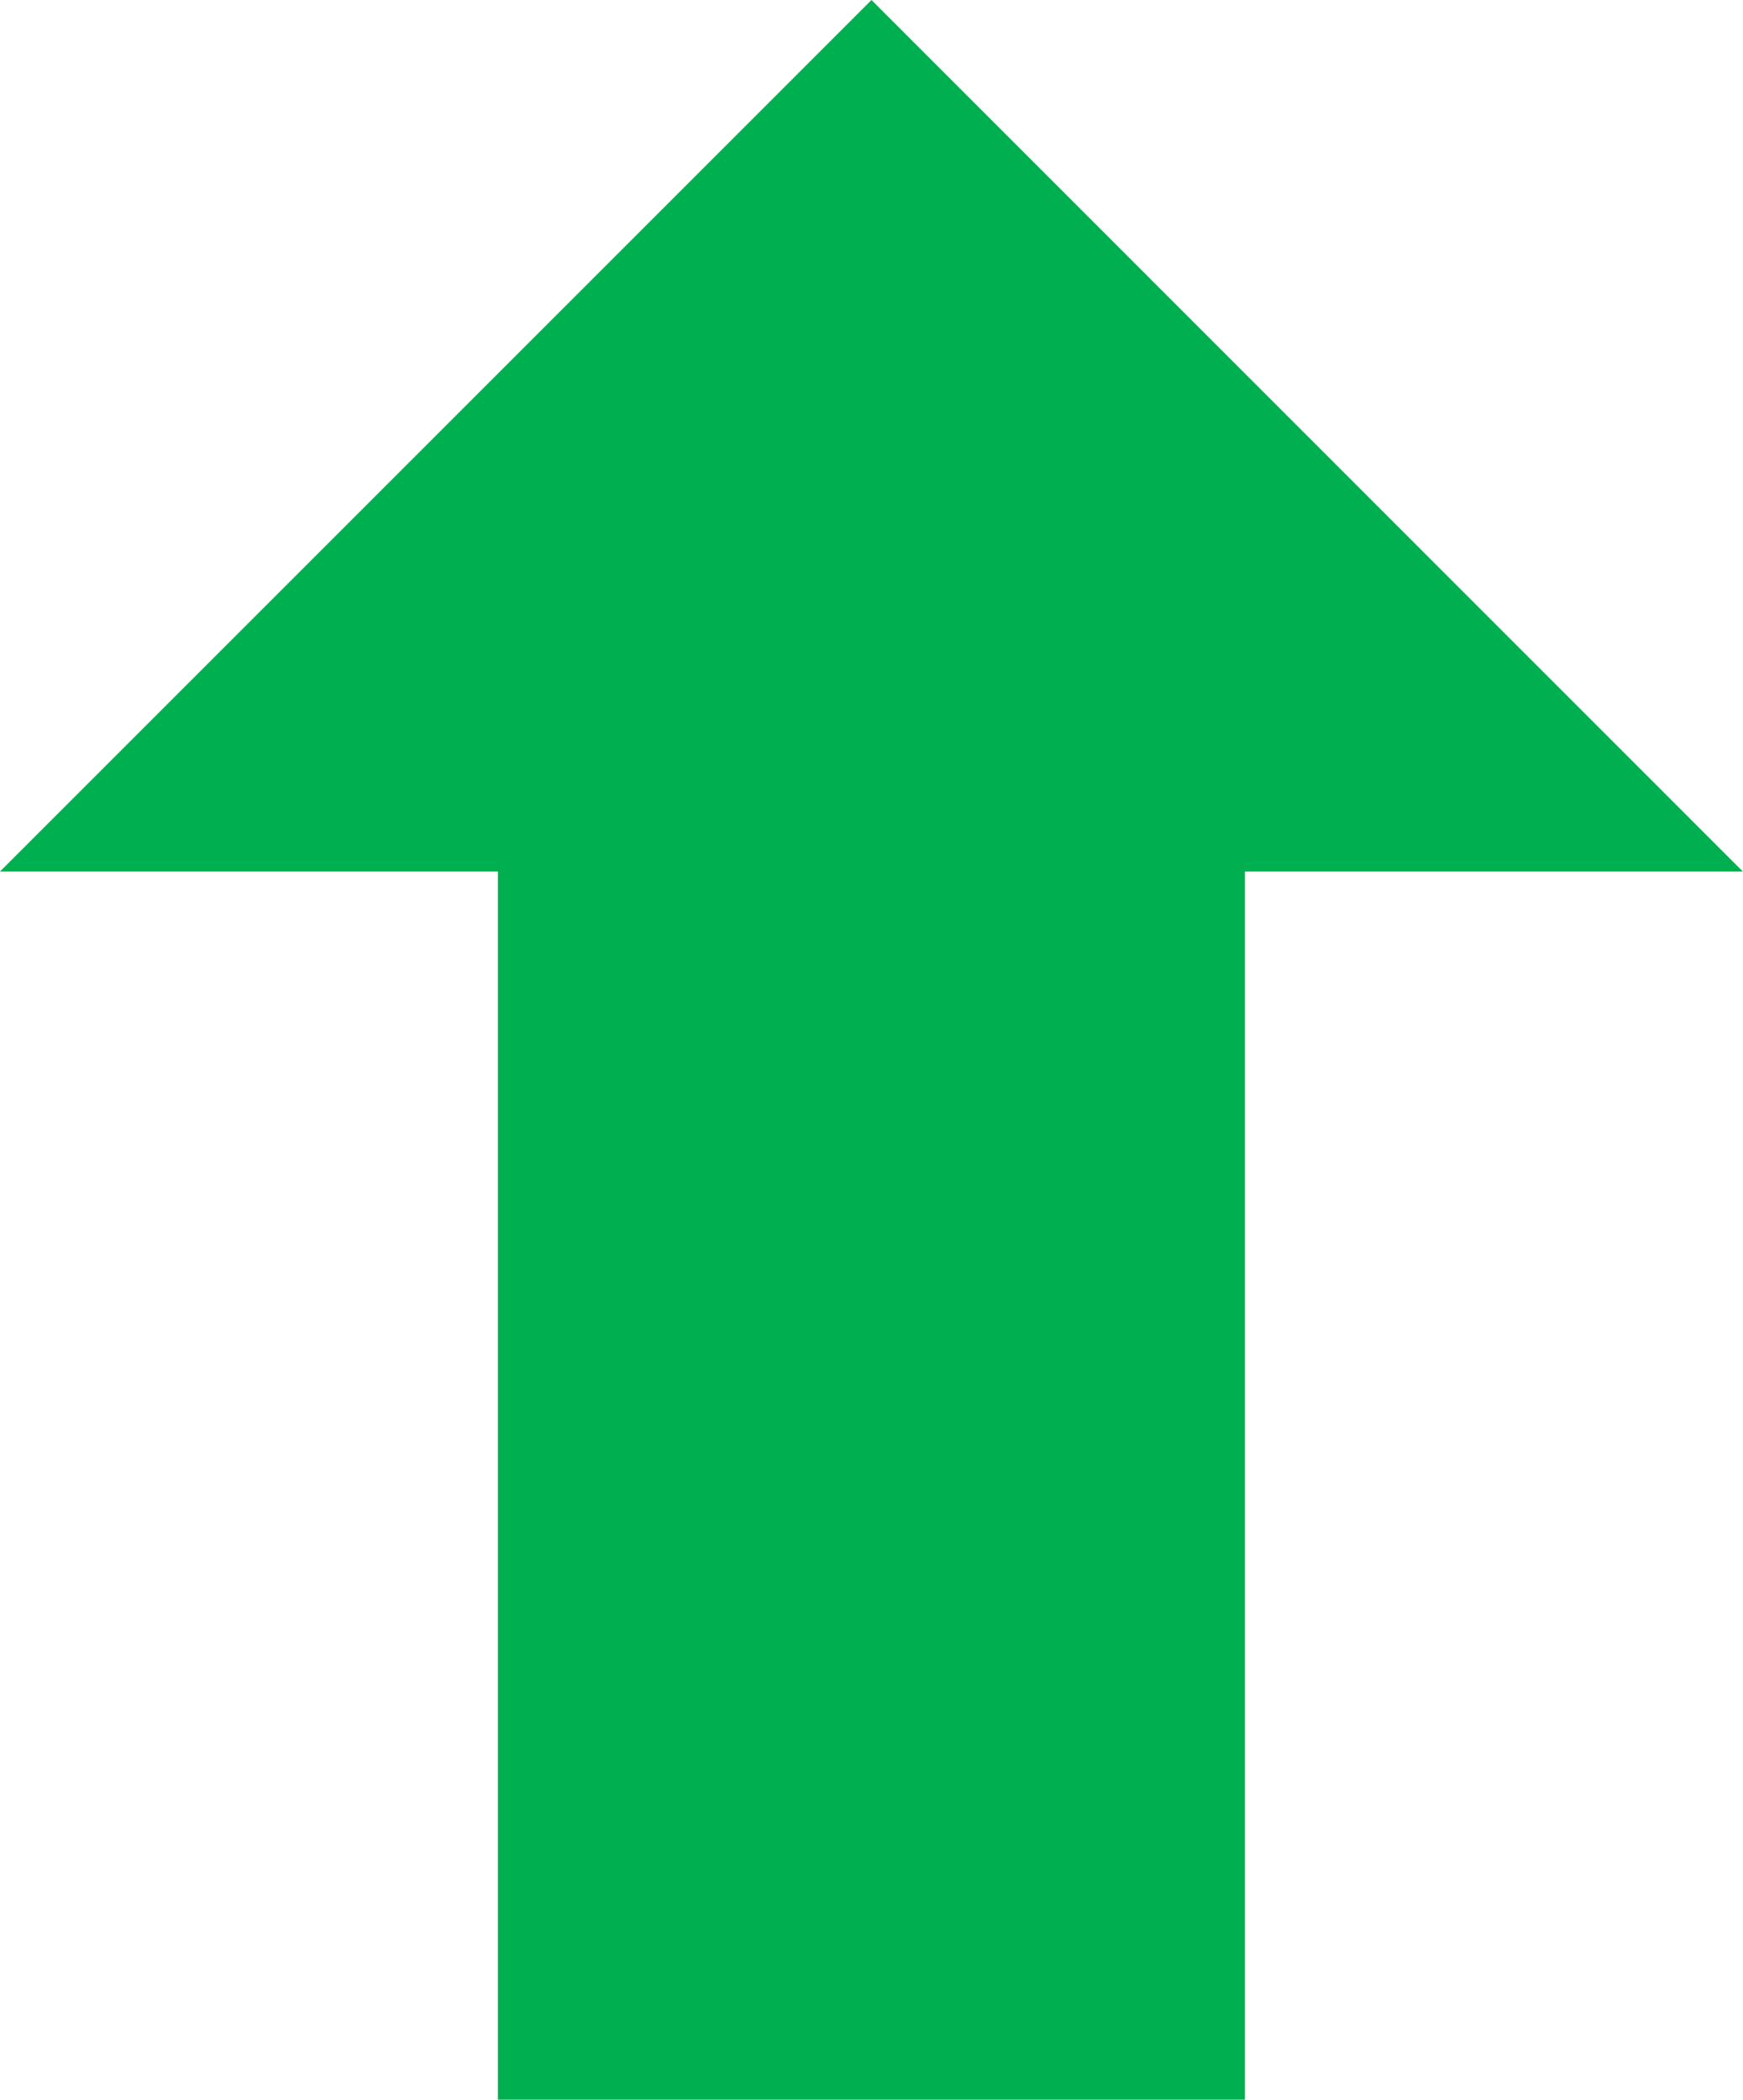 <svg xmlns="http://www.w3.org/2000/svg" width="11.622" height="14" viewBox="0 0 11.622 14"><g transform="translate(-38.25)"><g transform="translate(38.25)"><path d="M41.57,14h4.981V5.811h3.32L44.061,0,38.25,5.811h3.32Z" transform="translate(-38.25)" fill="#00b050"/></g></g></svg>